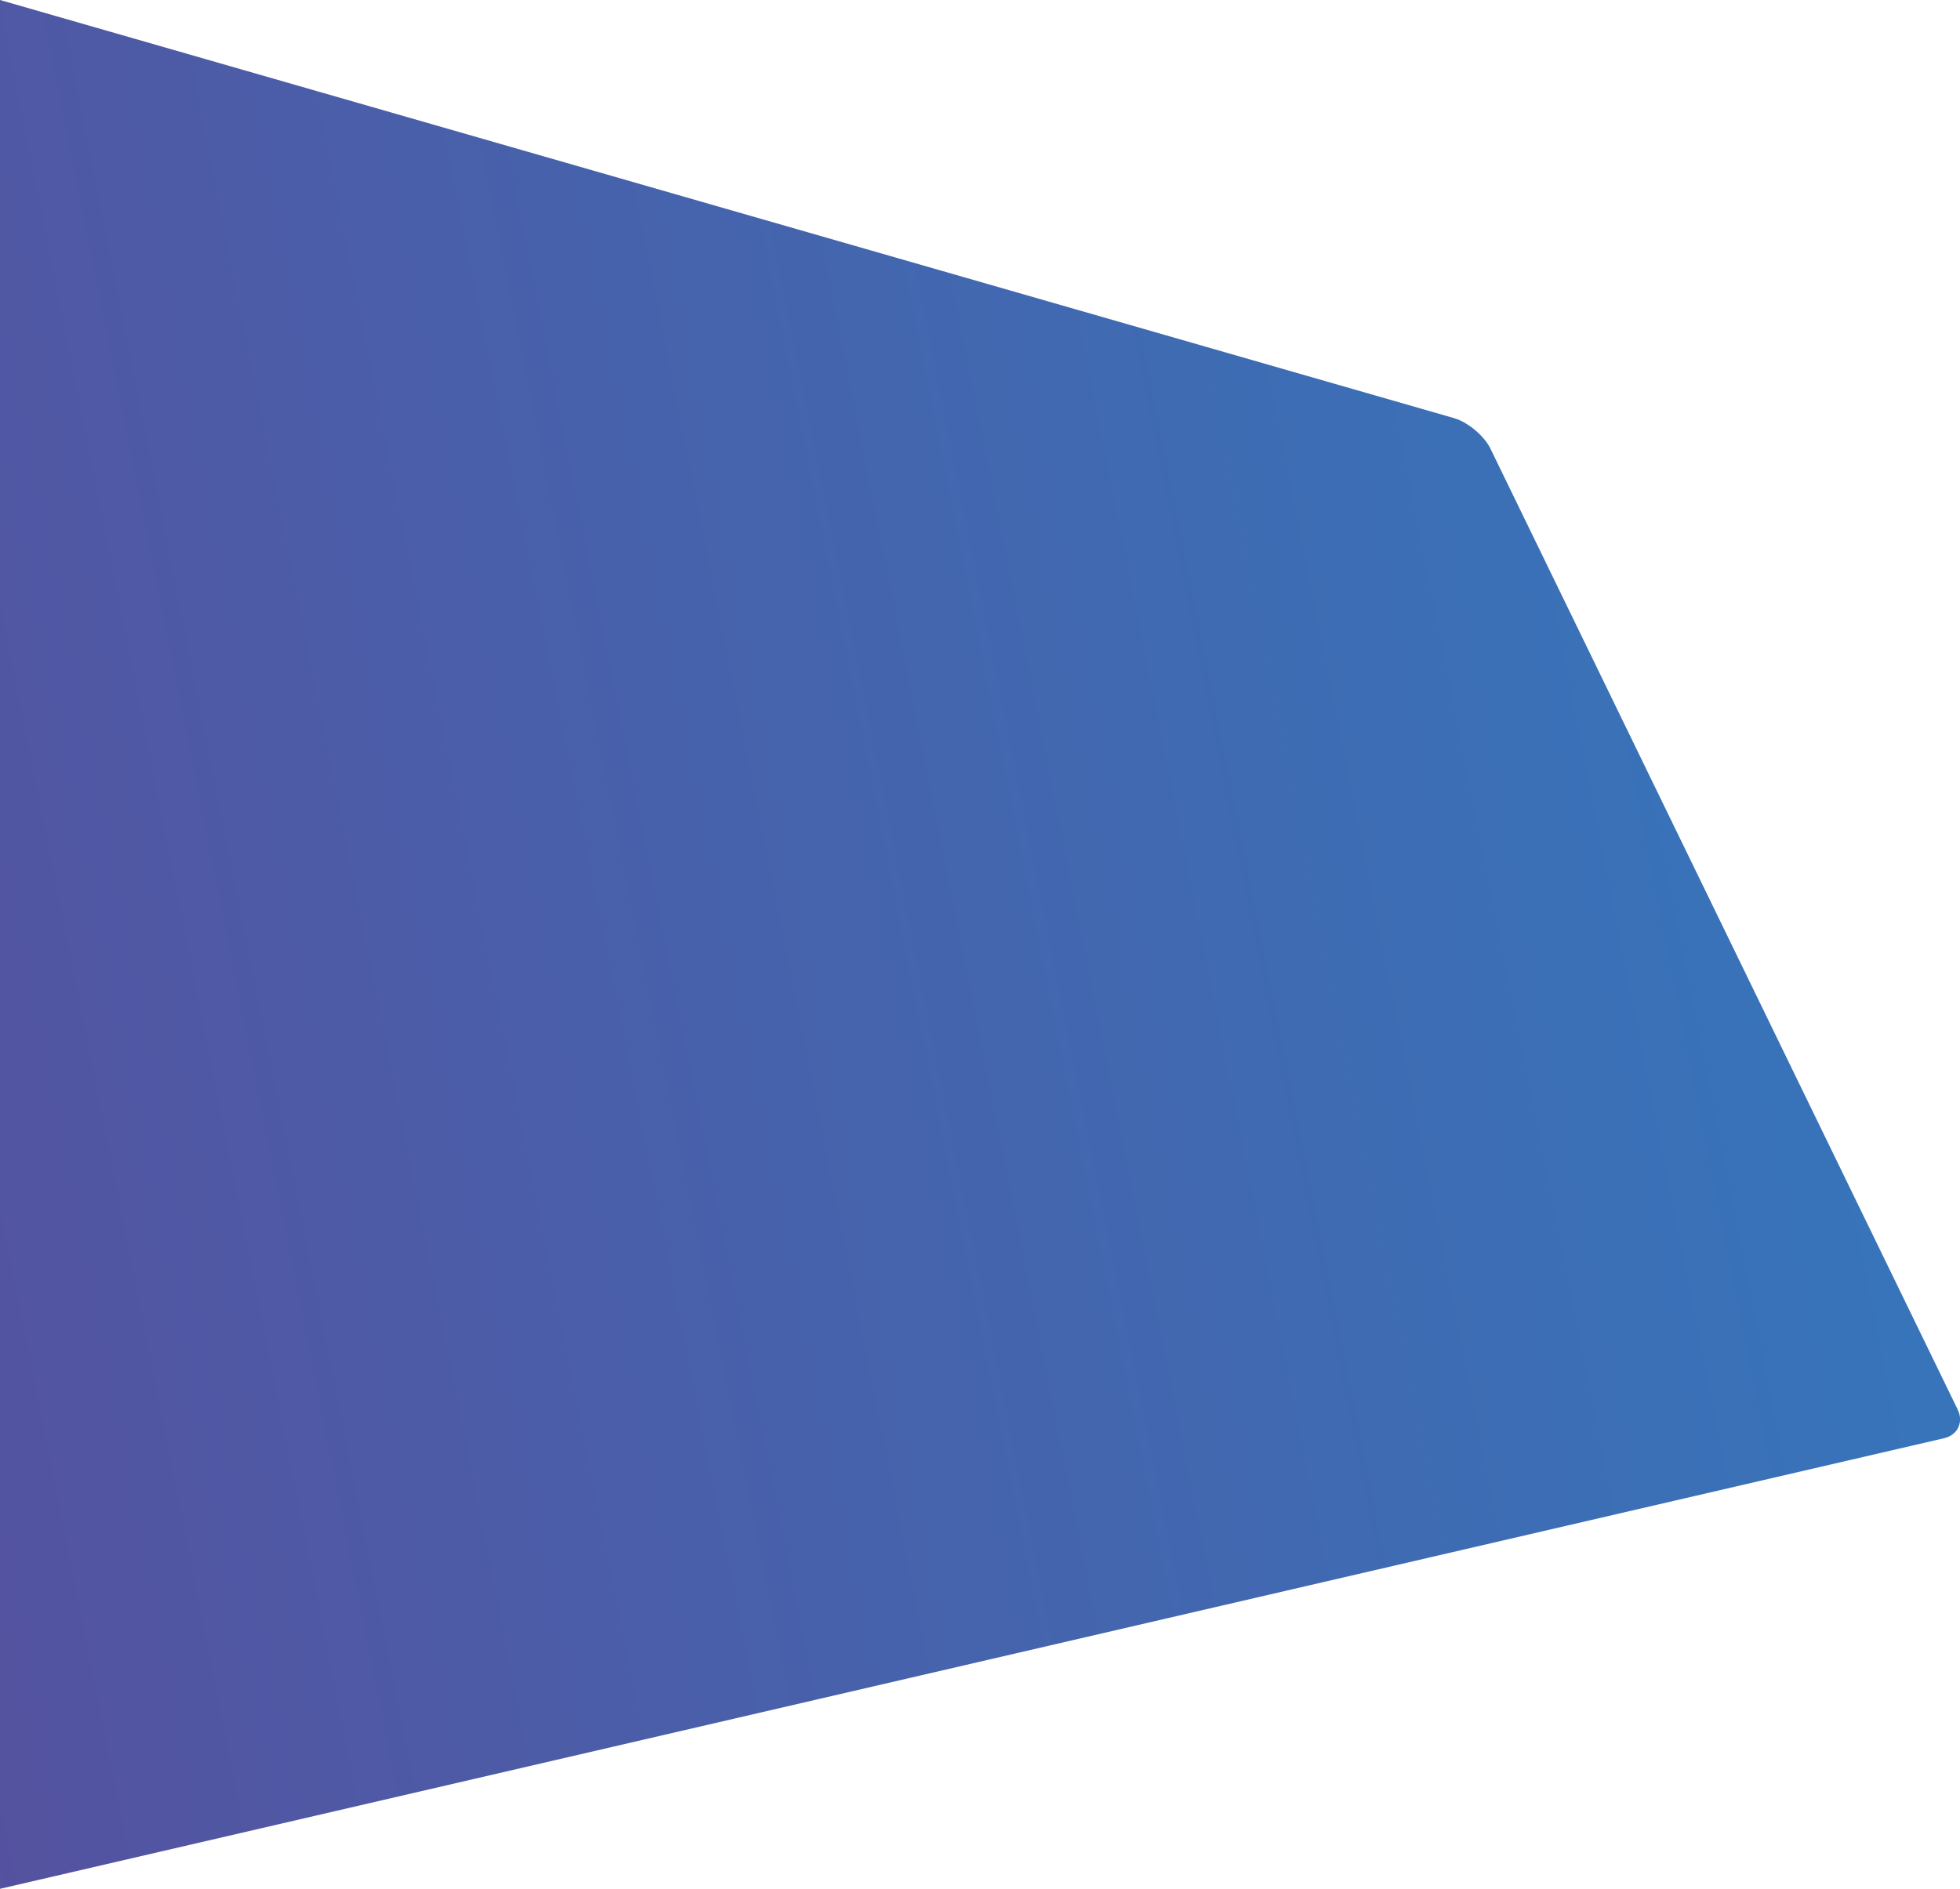 <?xml version="1.0" encoding="utf-8"?>
<!-- Generator: Adobe Illustrator 22.1.0, SVG Export Plug-In . SVG Version: 6.00 Build 0)  -->
<svg version="1.1" id="Capa_1" xmlns="http://www.w3.org/2000/svg" xmlns:xlink="http://www.w3.org/1999/xlink" x="0px" y="0px"
	 viewBox="0 0 764.6 737" style="enable-background:new 0 0 764.6 737;" xml:space="preserve">
<style type="text/css">
	.st0{display:none;fill:url(#Trazado_1173_2_);}
	.st1{fill:url(#Trazado_1173_3_);}
</style>
<linearGradient id="Trazado_1173_2_" gradientUnits="userSpaceOnUse" x1="317.547" y1="1020.458" x2="319.964" y2="1020.921" gradientTransform="matrix(764.559 0 0 -737 -243788.844 752632)">
	<stop  offset="0" style="stop-color:#514999"/>
	<stop  offset="1" style="stop-color:#BF4492"/>
</linearGradient>
<path id="Trazado_1173" class="st0" d="M581.4,175c-2.4-4.9-8.7-10.2-14-11.8L0,0v737l758.3-175.8c5.4-1.2,7.8-6.3,5.4-11.2
	L581.4,175z"/>
<linearGradient id="Trazado_1173_3_" gradientUnits="userSpaceOnUse" x1="317.547" y1="1020.458" x2="319.964" y2="1020.921" gradientTransform="matrix(764.559 0 0 -737 -243788.844 752632)">
	<stop  offset="0" style="stop-color:#654293"/>
	<stop  offset="0.433" style="stop-color:#5A4C9B"/>
	<stop  offset="1" style="stop-color:#317BBF"/>
</linearGradient>
<path id="Trazado_1173_1_" class="st1" d="M581.4,175c-2.4-4.9-8.7-10.2-14-11.8L0,0v737l758.3-175.8c5.4-1.2,7.8-6.3,5.4-11.2
	L581.4,175z"/>
</svg>
